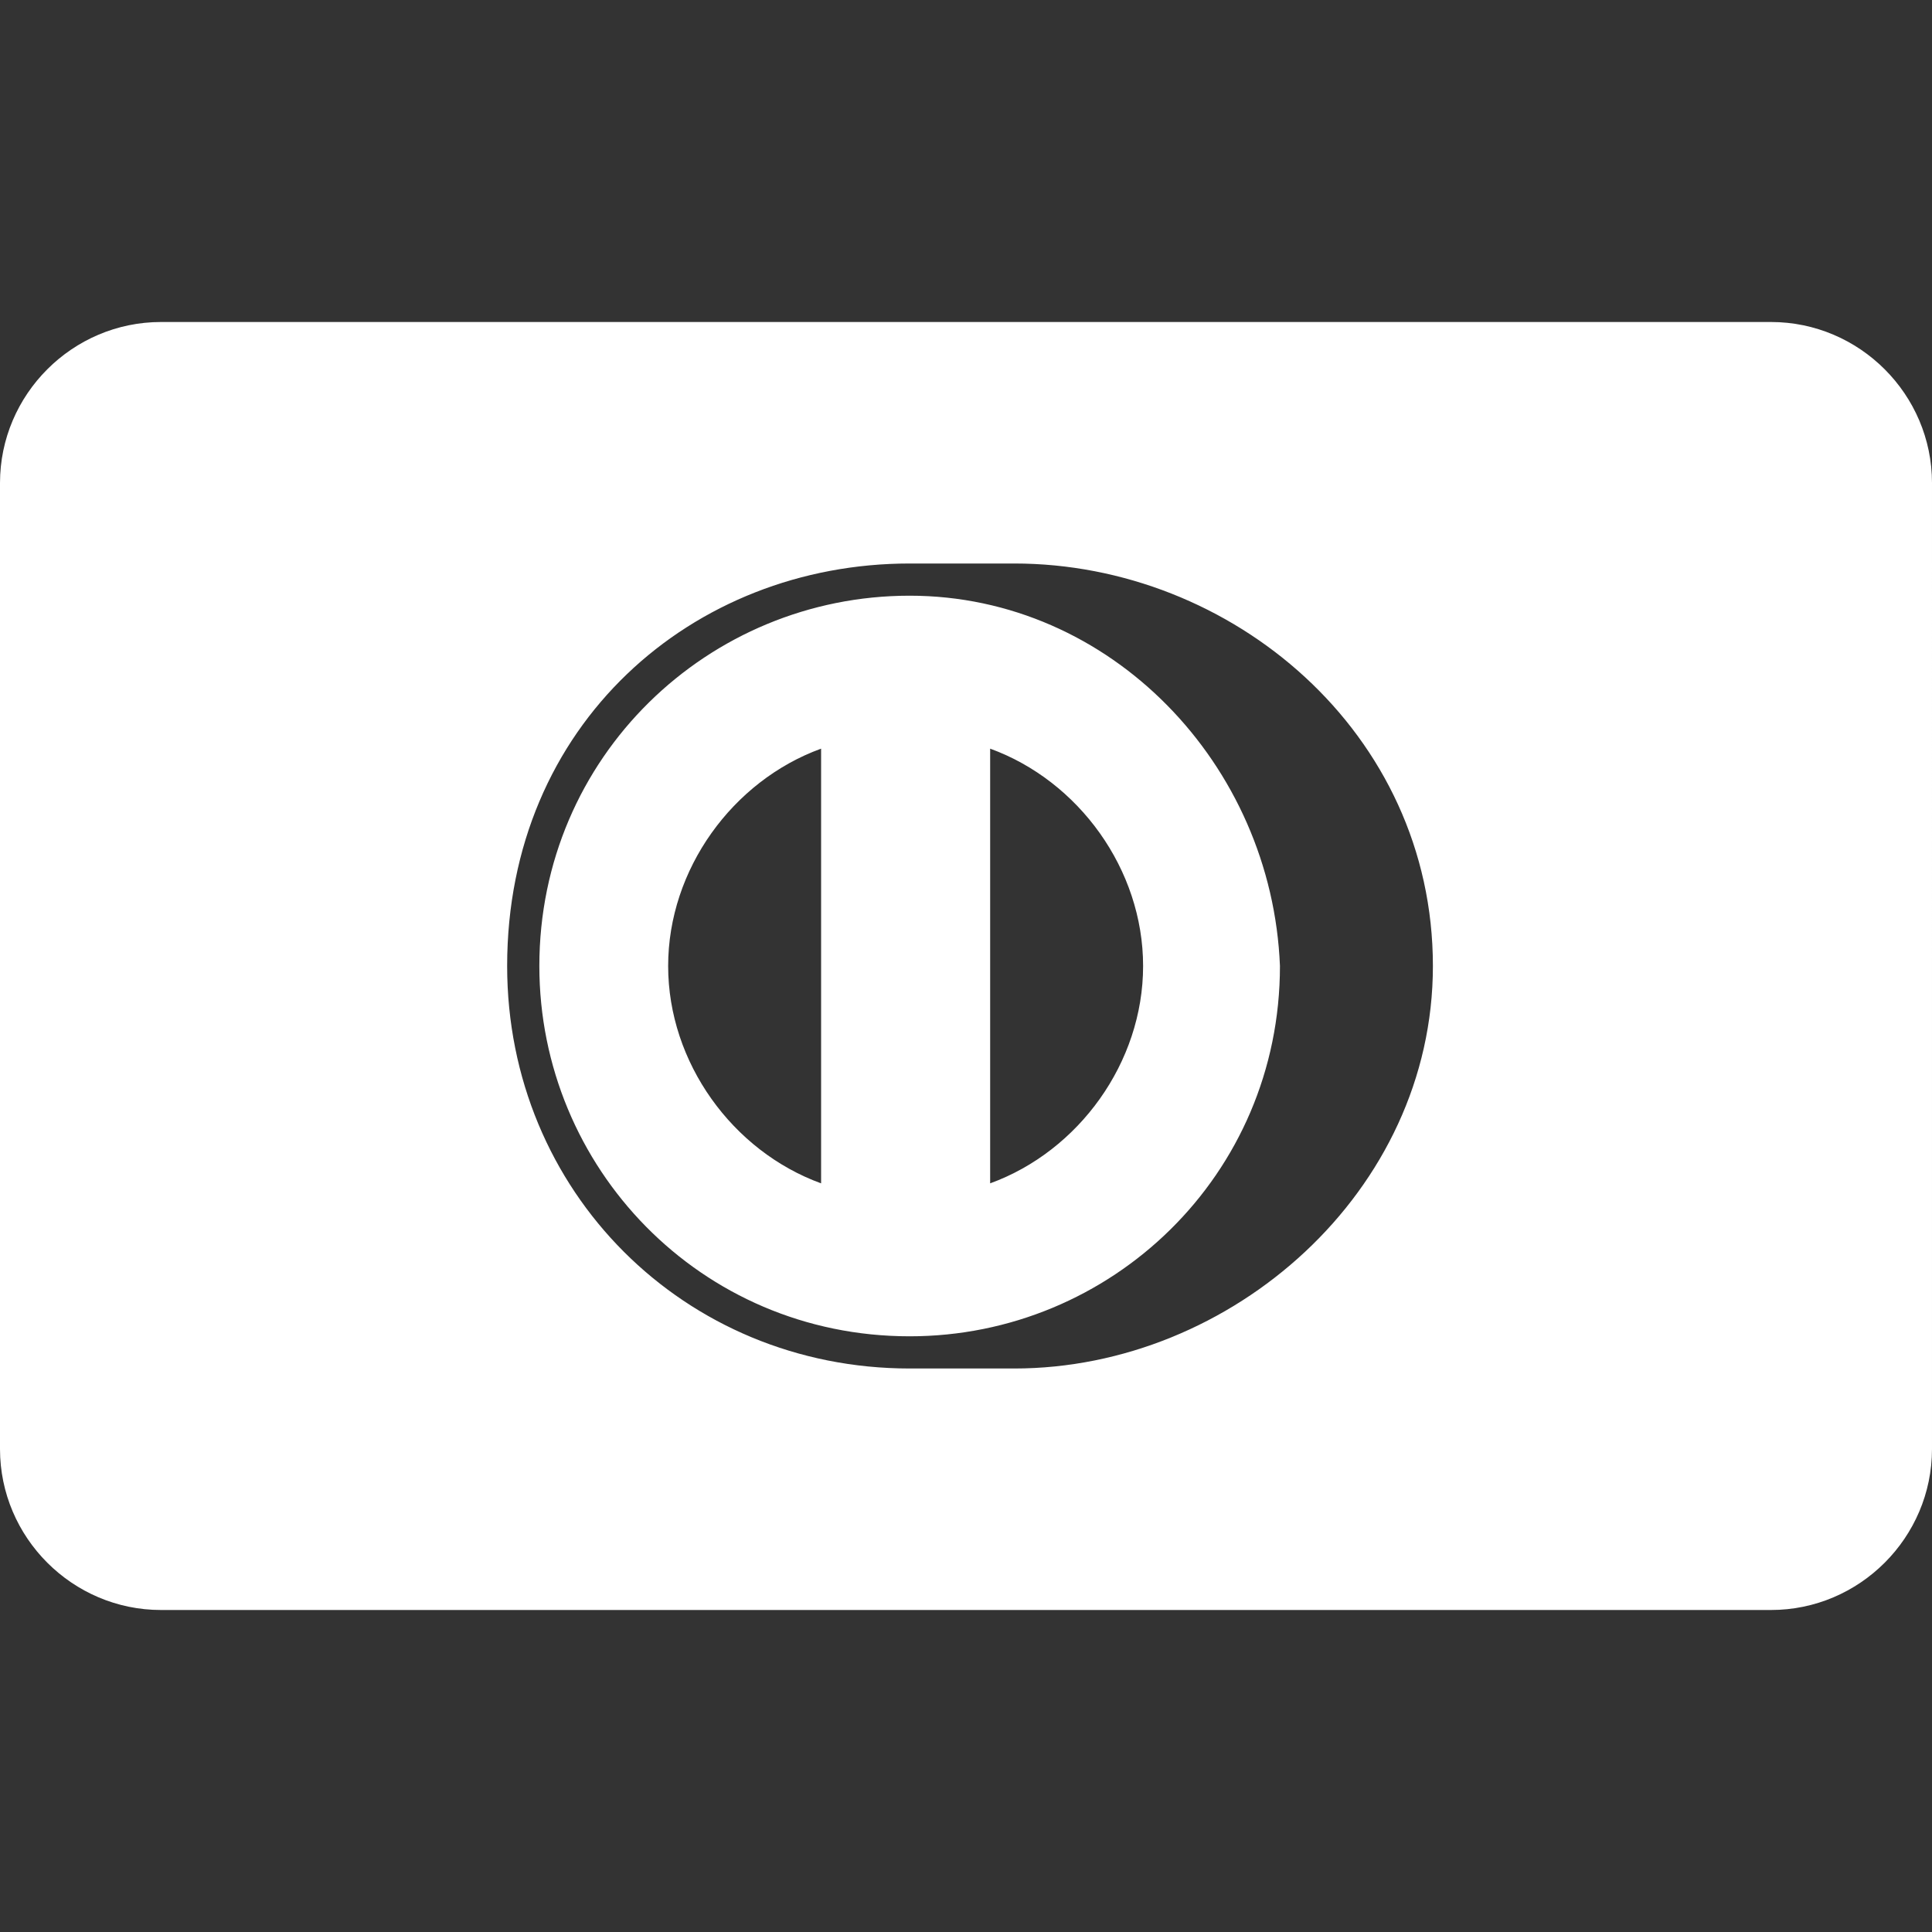 <?xml version="1.0" encoding="utf-8"?>
<!-- Generator: Adobe Illustrator 25.2.1, SVG Export Plug-In . SVG Version: 6.00 Build 0)  -->
<svg version="1.1" id="レイヤー_1" xmlns="http://www.w3.org/2000/svg" xmlns:xlink="http://www.w3.org/1999/xlink" x="0px"
	 y="0px" viewBox="0 0 24 24" style="enable-background:new 0 0 24 24;" xml:space="preserve">
<rect x="0" y="0" width="24" height="24" fill="#333333" stroke="none"/>
<style type="text/css">
	.st0{fill:#FFFFFF;}
</style>
<path class="st0" d="M11.3,7.4c-2.5,0-4.6,2-4.6,4.6c0,2.5,2,4.6,4.6,4.6c2.5,0,4.6-2,4.6-4.6C15.8,9.5,13.8,7.4,11.3,7.4z
	 M10.2,14.7c-1.1-0.4-1.9-1.5-1.9-2.7c0-1.2,0.8-2.3,1.9-2.7V14.7z M12.3,14.7V9.3c1.1,0.4,1.9,1.5,1.9,2.7
	C14.2,13.2,13.4,14.3,12.3,14.7z M22,4H2C0.9,4,0,4.9,0,6v12c0,1.1,0.9,2,2,2h20c1.1,0,2-0.9,2-2V6C24,4.9,23.1,4,22,4z M12.6,17
	h-1.3c-2.8,0-5-2.2-5-5c0-3,2.3-5,5-5h1.3c2.7,0,5.2,2.1,5.2,5C17.8,14.8,15.3,17,12.6,17z"/>
</svg>
